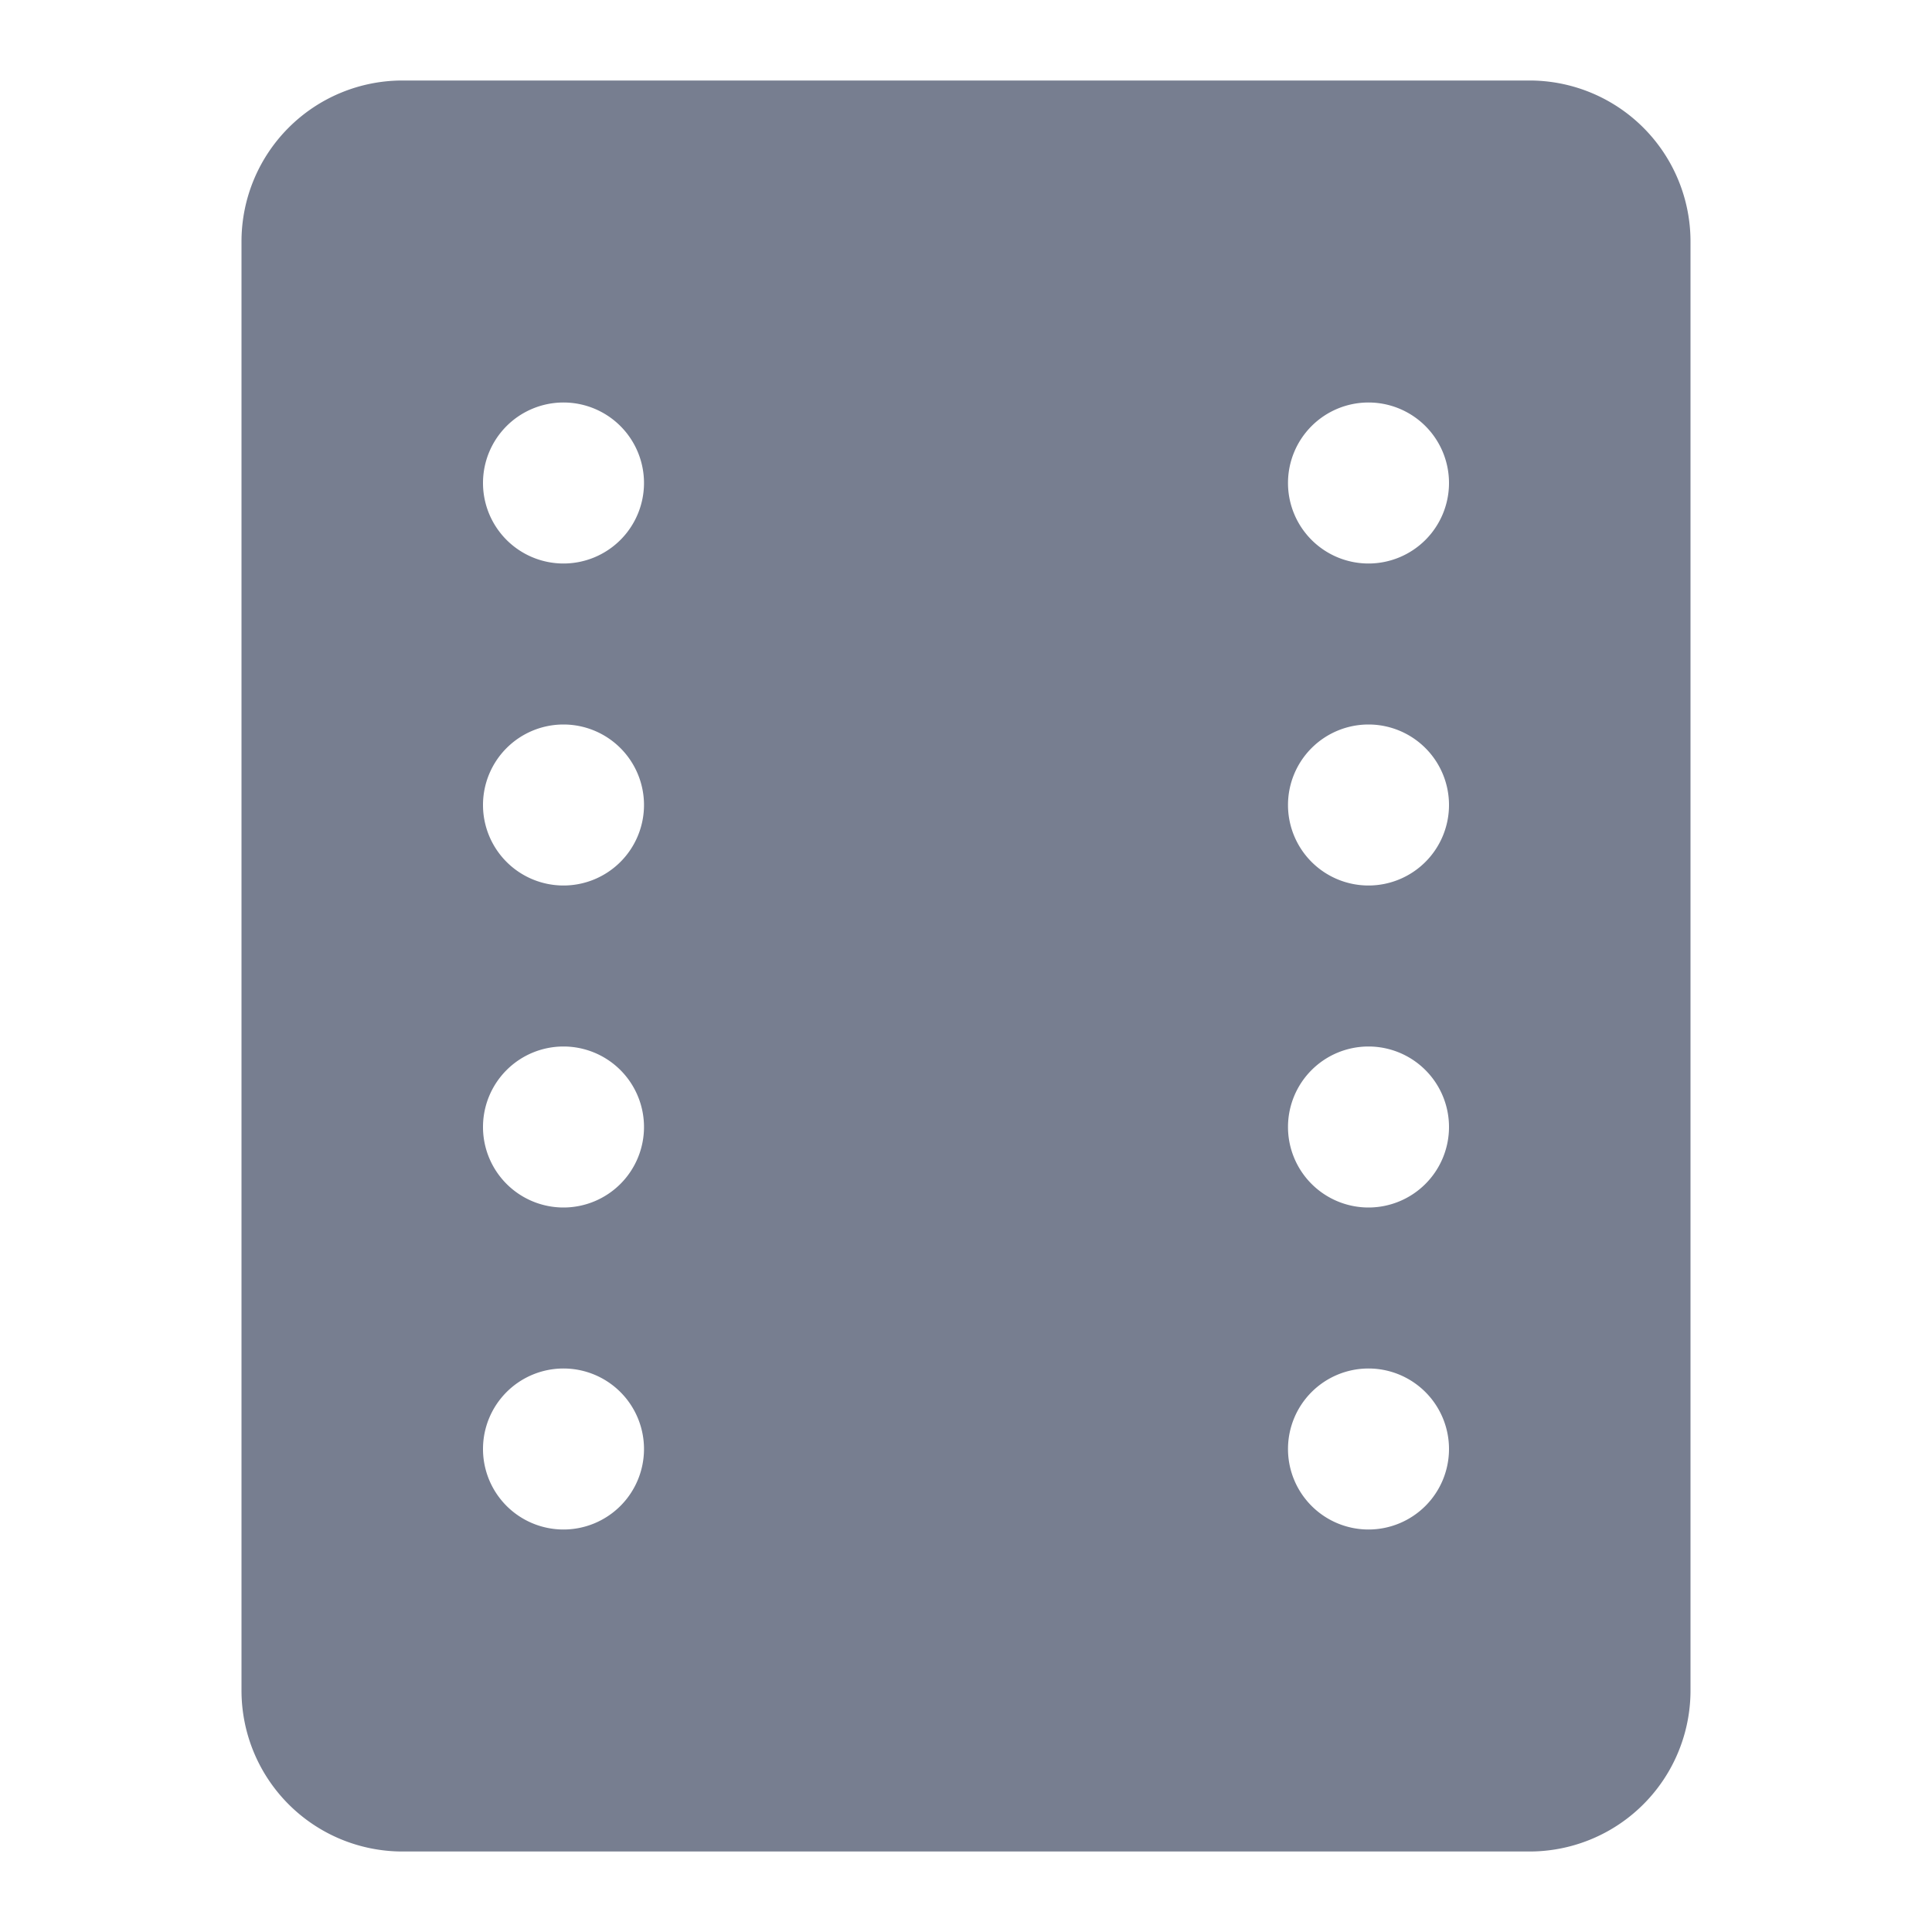 <svg id="icons_Movie_Filled" data-name="icons/Movie/Filled" xmlns="http://www.w3.org/2000/svg" width="24" height="24" viewBox="0 0 24 24">
  <path id="Shape" d="M0,2A2,2,0,0,1,2,0H16a2,2,0,0,1,2,2V20a2,2,0,0,1-2,2H2a2,2,0,0,1-2-2ZM5,5A1,1,0,1,1,4,4,1,1,0,0,1,5,5Zm9,1a1,1,0,1,0-1-1A1,1,0,0,0,14,6ZM5,9A1,1,0,1,1,4,8,1,1,0,0,1,5,9Zm9,1a1,1,0,1,0-1-1A1,1,0,0,0,14,10ZM5,13a1,1,0,1,1-1-1A1,1,0,0,1,5,13Zm9,1a1,1,0,1,0-1-1A1,1,0,0,0,14,14ZM5,17a1,1,0,1,1-1-1A1,1,0,0,1,5,17Zm9,1a1,1,0,1,0-1-1A1,1,0,0,0,14,18Z" transform="translate(3 1)" fill="#777e90" fill-rule="evenodd"/>
</svg>

